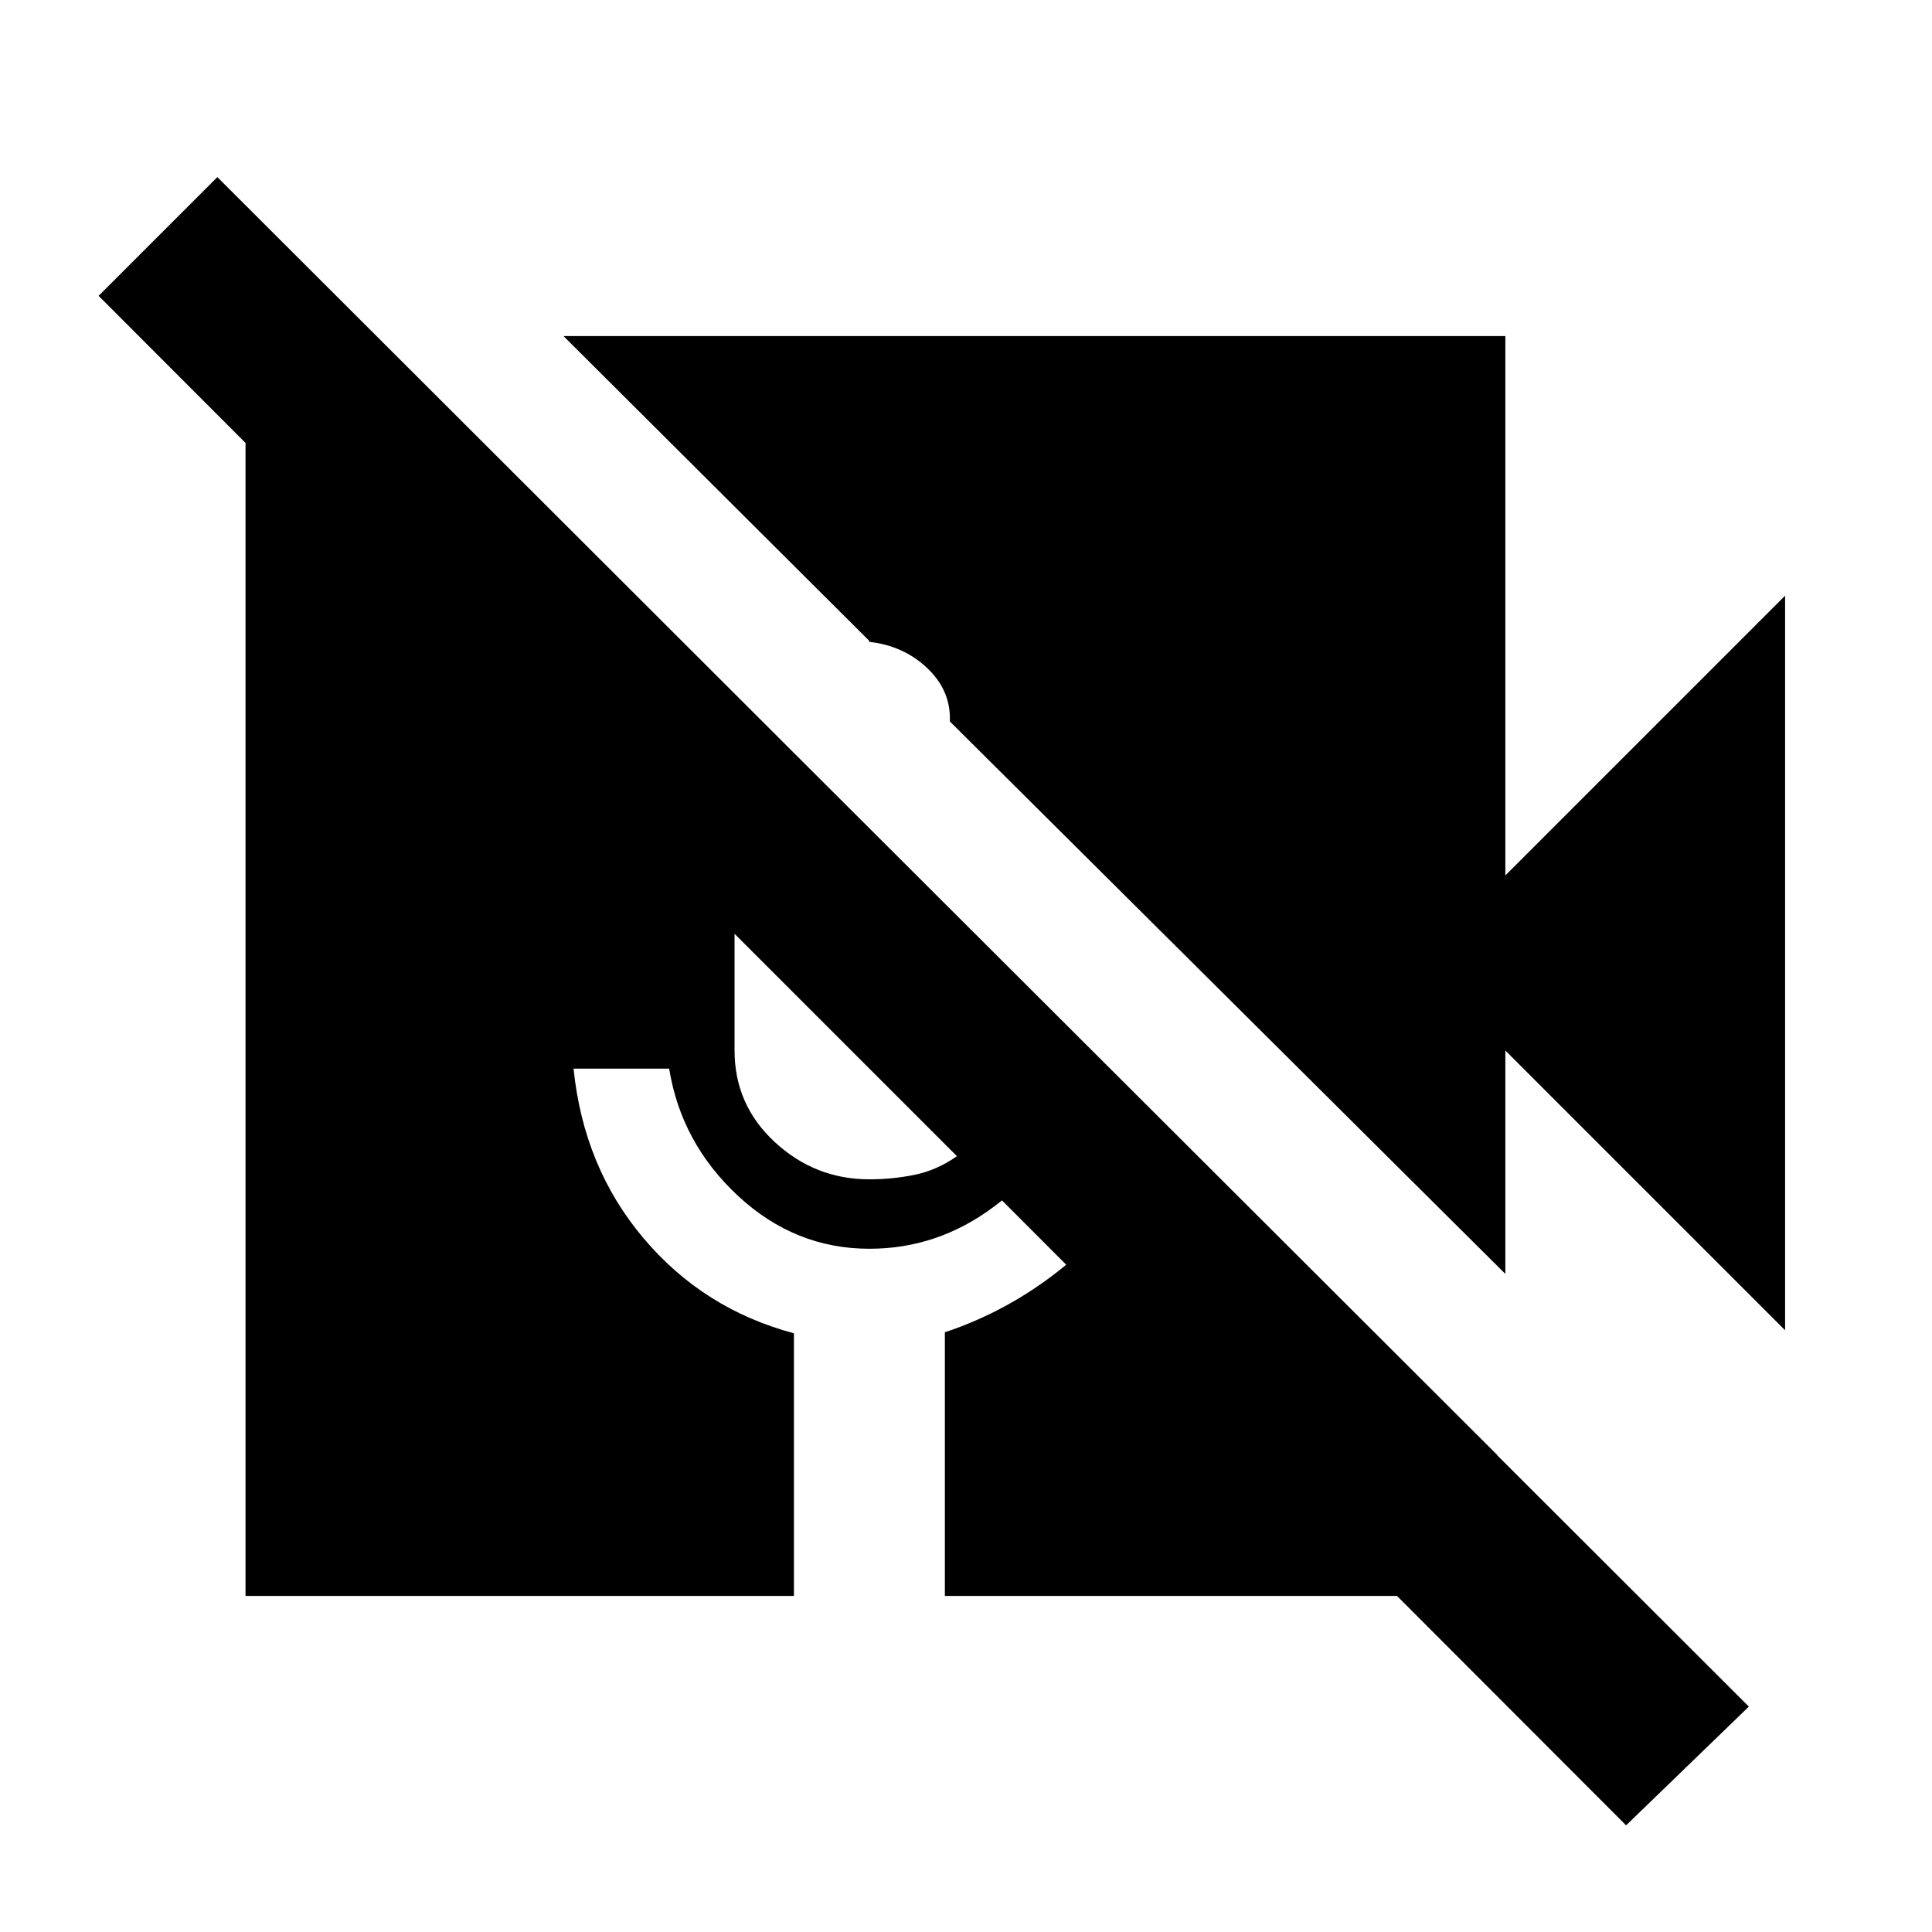 <svg xmlns="http://www.w3.org/2000/svg" height="20" viewBox="0 -960 960 960" width="20"><path d="M808-53 49-813l59-59 761 760-61 59Zm79-246L748-438v111L472-601.5v-1.5q0-14.5-11.5-25.25t-28-12.75h-.25q-.75 0-.25-.5L280-793h468v268l139-139v365ZM122-167v-622h69l553 552v70H469.5v-131q31.5-10.5 57.75-31.5T570-380l-34-33.5q-14 32-42 53t-62 21q-37 0-65.25-26.25T332.5-429H285q5 49 34.75 84.25t74.75 47.25V-167H122Zm243-329v58q0 27 20 45.5t47 18.5q11.5 0 22.5-2.25t21-9.25L365-496Z"/></svg>